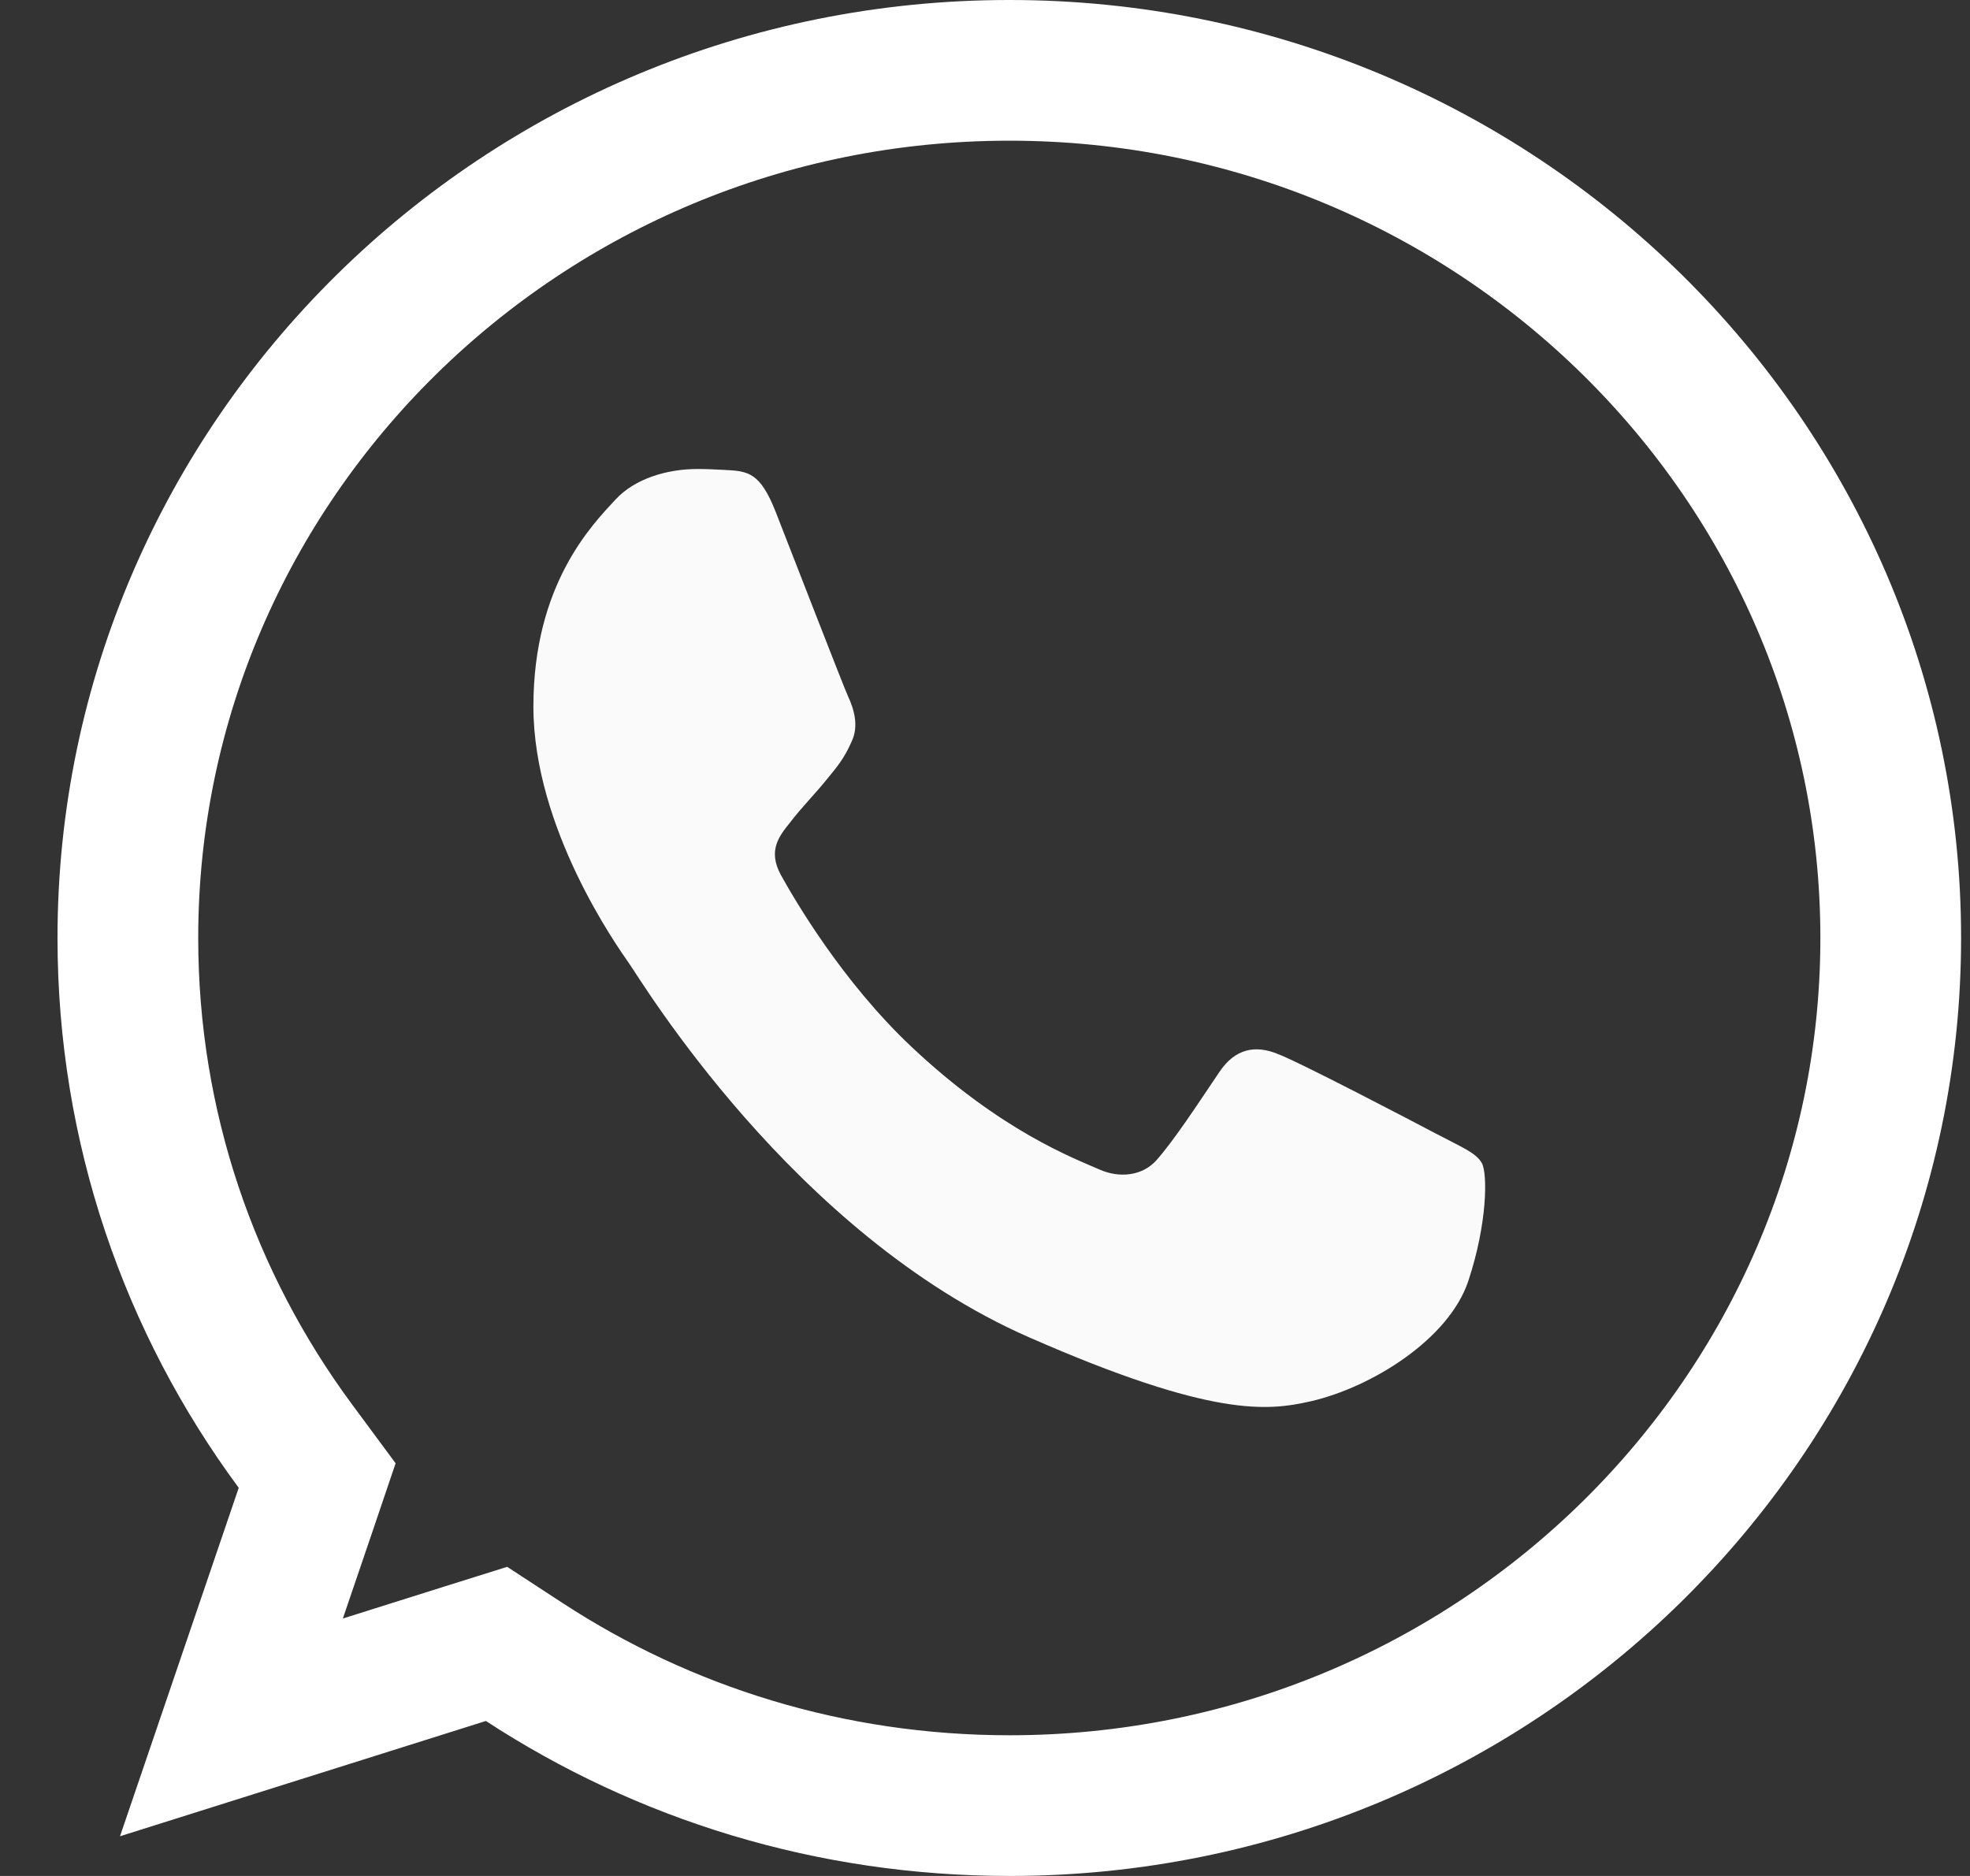 <svg width="21" height="20" viewBox="0 0 21 20" fill="none" xmlns="http://www.w3.org/2000/svg">
<rect x="0" y="0" width="21" height="20" fill="#333333" stroke="none"/>
<g id="Whatsapp" clip-path="url(#clip0_1_918)">
<path id="Vector" d="M3.255 16.103L3.381 15.731L3.148 15.416C2.023 13.894 1.363 12.021 1.363 10C1.363 4.909 5.566 0.75 10.757 0.75H10.762C15.952 0.75 20.155 4.91 20.155 10C20.155 15.09 15.952 19.25 10.762 19.25C8.847 19.25 7.075 18.689 5.59 17.72L5.293 17.526L4.955 17.632L2.467 18.416L3.255 16.103Z" stroke="white" stroke-width="1.5"/>
<path id="Vector_2" d="M15.651 13.66C15.444 14.277 14.624 14.79 13.97 14.94C13.522 15.04 12.937 15.121 10.969 14.257C8.451 13.153 6.83 10.444 6.704 10.268C6.582 10.093 5.686 8.834 5.686 7.533C5.686 6.231 6.31 5.597 6.562 5.325C6.769 5.102 7.11 5 7.438 5C7.544 5 7.639 5.006 7.725 5.01C7.977 5.022 8.103 5.037 8.269 5.458C8.476 5.985 8.979 7.287 9.039 7.421C9.1 7.554 9.161 7.736 9.076 7.911C8.995 8.093 8.925 8.173 8.798 8.328C8.672 8.482 8.552 8.6 8.425 8.765C8.31 8.909 8.179 9.063 8.325 9.33C8.47 9.591 8.974 10.46 9.715 11.159C10.671 12.06 11.447 12.348 11.724 12.47C11.931 12.561 12.177 12.539 12.328 12.369C12.52 12.151 12.756 11.788 12.997 11.431C13.168 11.174 13.385 11.143 13.612 11.233C13.843 11.318 15.067 11.959 15.319 12.092C15.57 12.225 15.736 12.289 15.797 12.401C15.857 12.513 15.857 13.04 15.651 13.66Z" fill="#FAFAFA"/>
</g>
<defs>
<clipPath id="clip0_1_918">
<rect width="20.292" height="20" fill="white" transform="translate(0.613)"/>
</clipPath>
</defs>
</svg>
